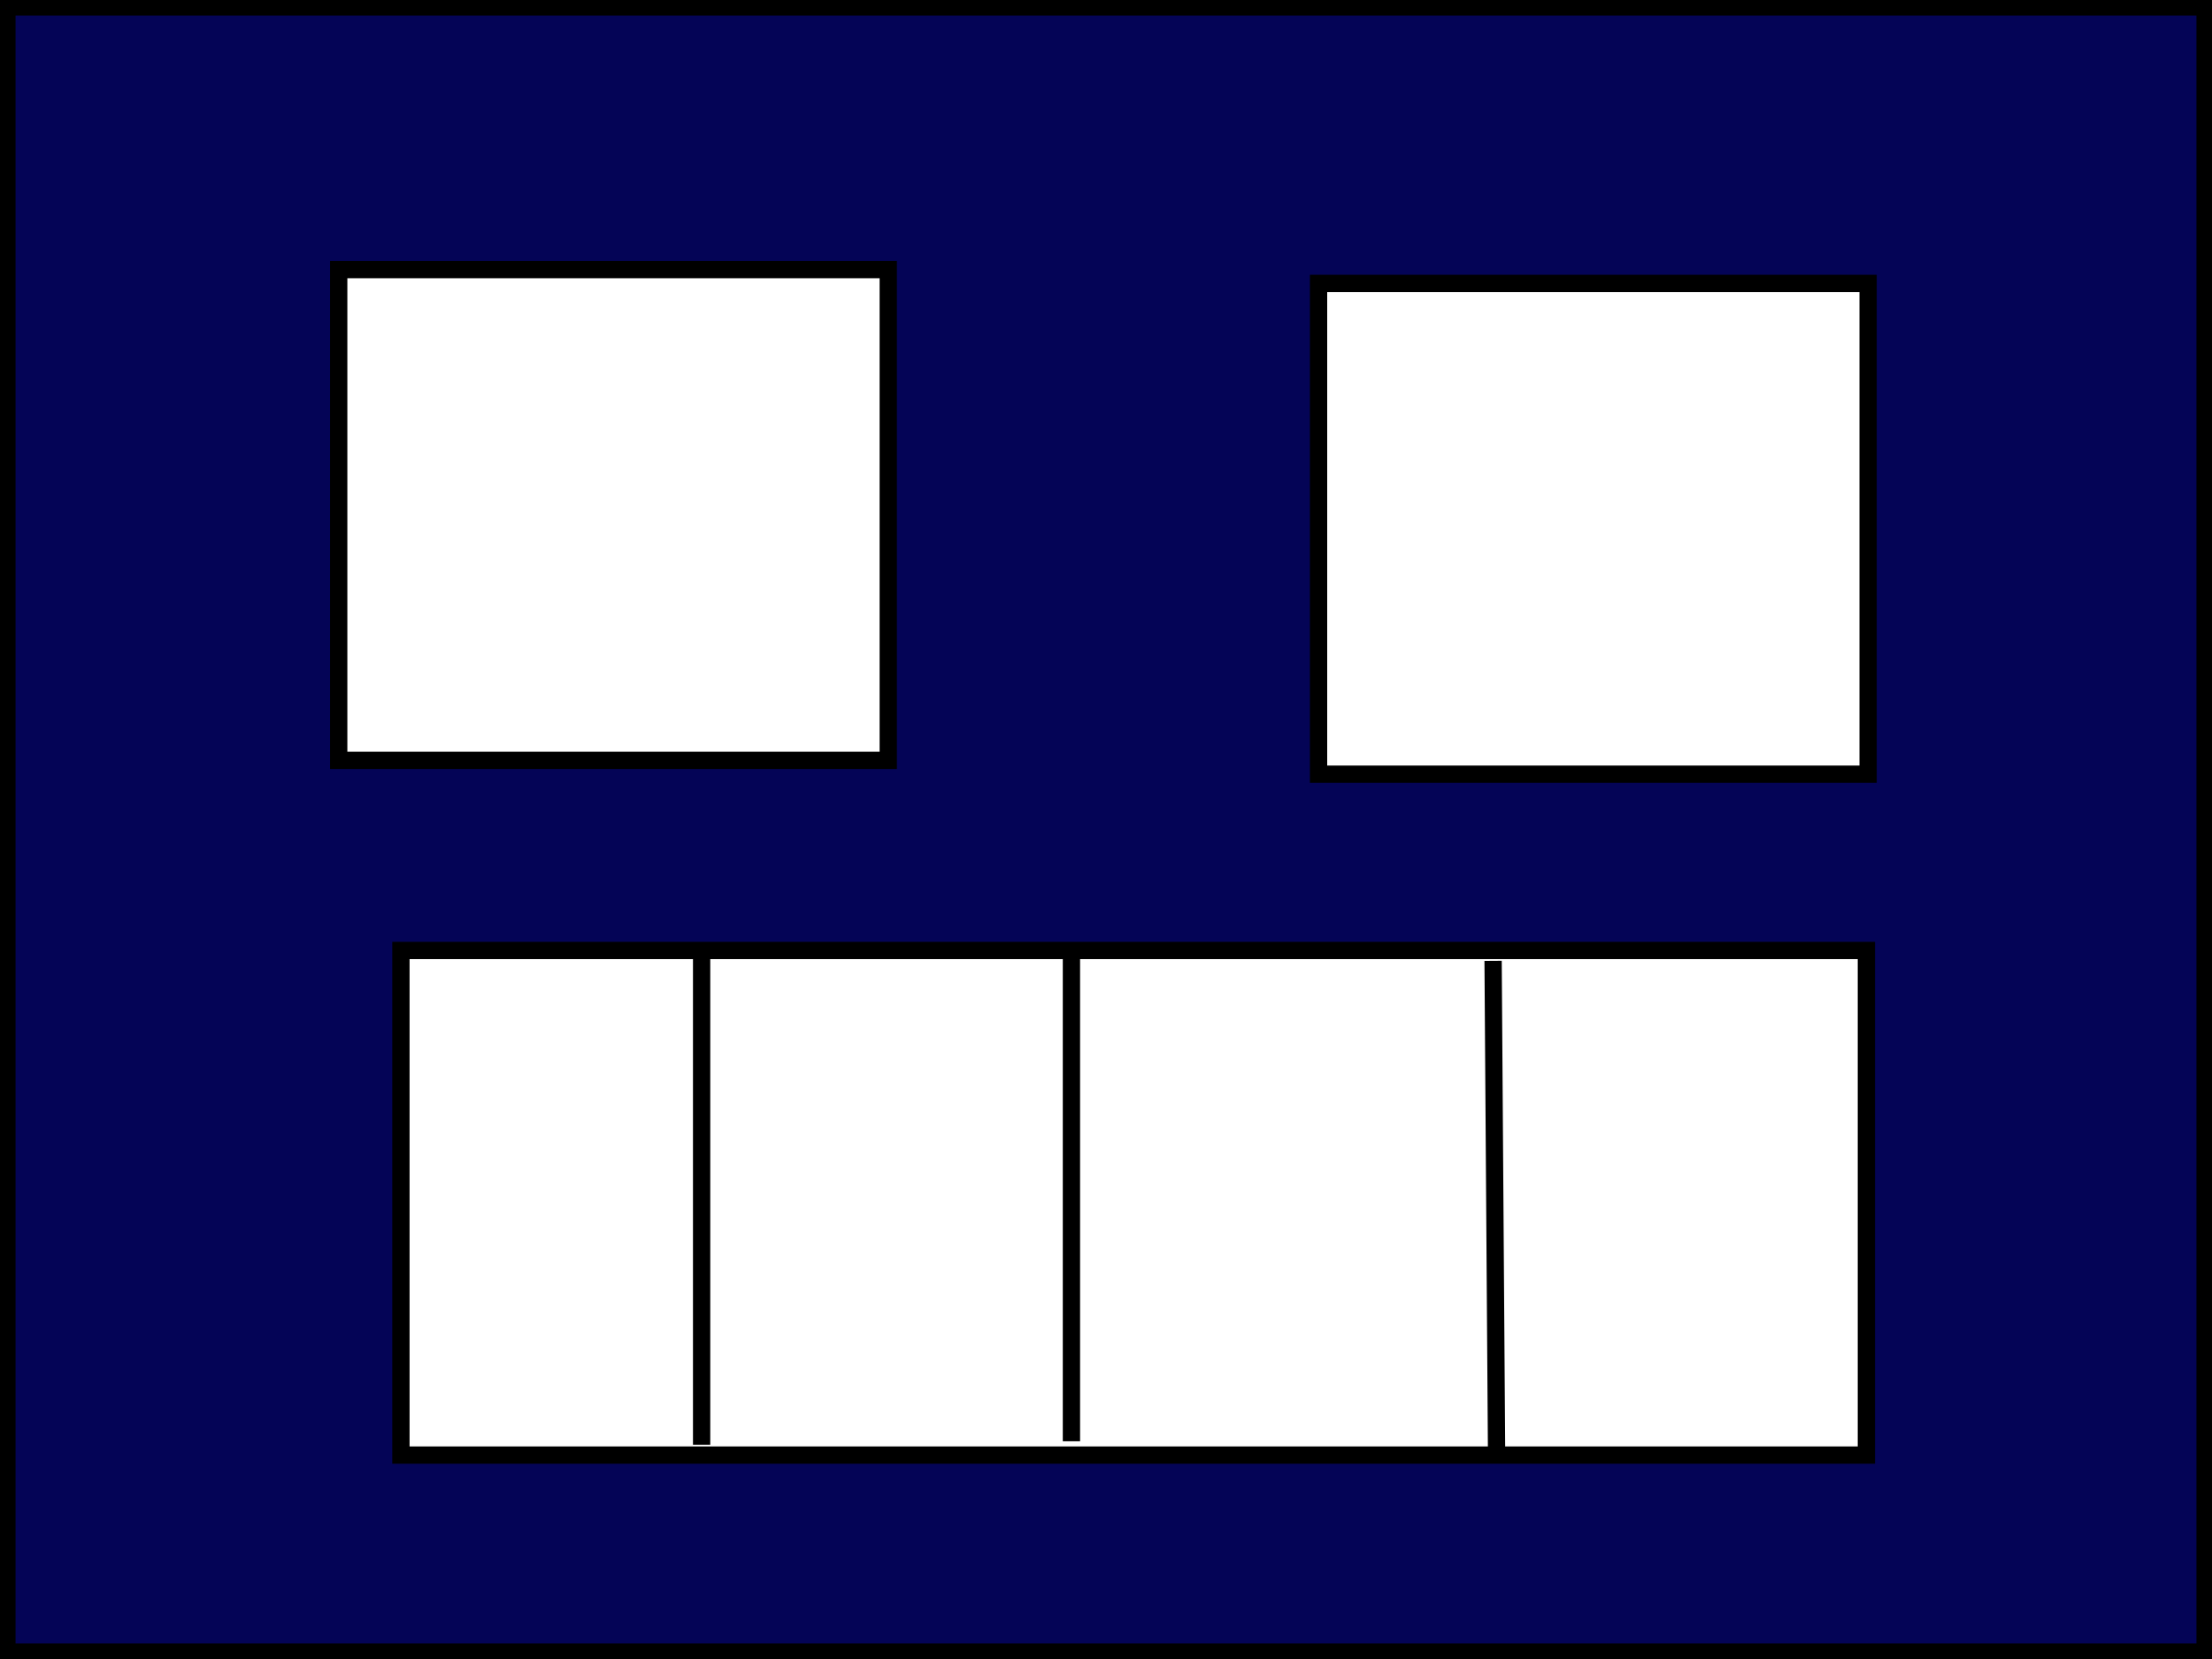 <svg width="640" height="480" xmlns="http://www.w3.org/2000/svg">
 <rect width="100%" height="100%" fill="#808080" stroke="none"/>
 <!-- Created with SVG-edit - http://svg-edit.googlecode.com/ -->
 <g>
  <title>Layer 1</title>
  <rect id="svg_10" height="138" width="185" y="76" x="69" stroke-linecap="null" stroke-linejoin="null" stroke-width="5" stroke="#000000" fill="#ffffff"/>
  <rect id="svg_1" height="476" width="636" y="2" x="2" stroke-width="5" stroke="#000000" fill="#040456"/>
  <rect id="svg_5" height="146" width="424" y="275" x="116" stroke-linecap="null" stroke-linejoin="null" stroke-width="5" stroke="#000000" fill="#ffffff"/>
  <line id="svg_9" y2="420" x2="433" y1="278" x1="432" stroke-linecap="null" stroke-linejoin="null" stroke-width="5" stroke="#000000" fill="none"/>
  <line id="svg_7" y2="418" x2="203" y1="275" x1="203" stroke-linecap="null" stroke-linejoin="null" stroke-width="5" stroke="#000000" fill="none"/>
  <line id="svg_8" y2="417" x2="310" y1="273" x1="310" stroke-linecap="null" stroke-linejoin="null" stroke-width="5" stroke="#000000" fill="none"/>
  <rect id="svg_11" height="142" width="159" y="78" x="98" stroke-linecap="null" stroke-linejoin="null" stroke-width="5" stroke="#000000" fill="#ffffff"/>
  <rect id="svg_12" height="142" width="159" y="82" x="381.5" stroke-linecap="null" stroke-linejoin="null" stroke-width="5" stroke="#000000" fill="#ffffff"/>
 </g>
</svg>